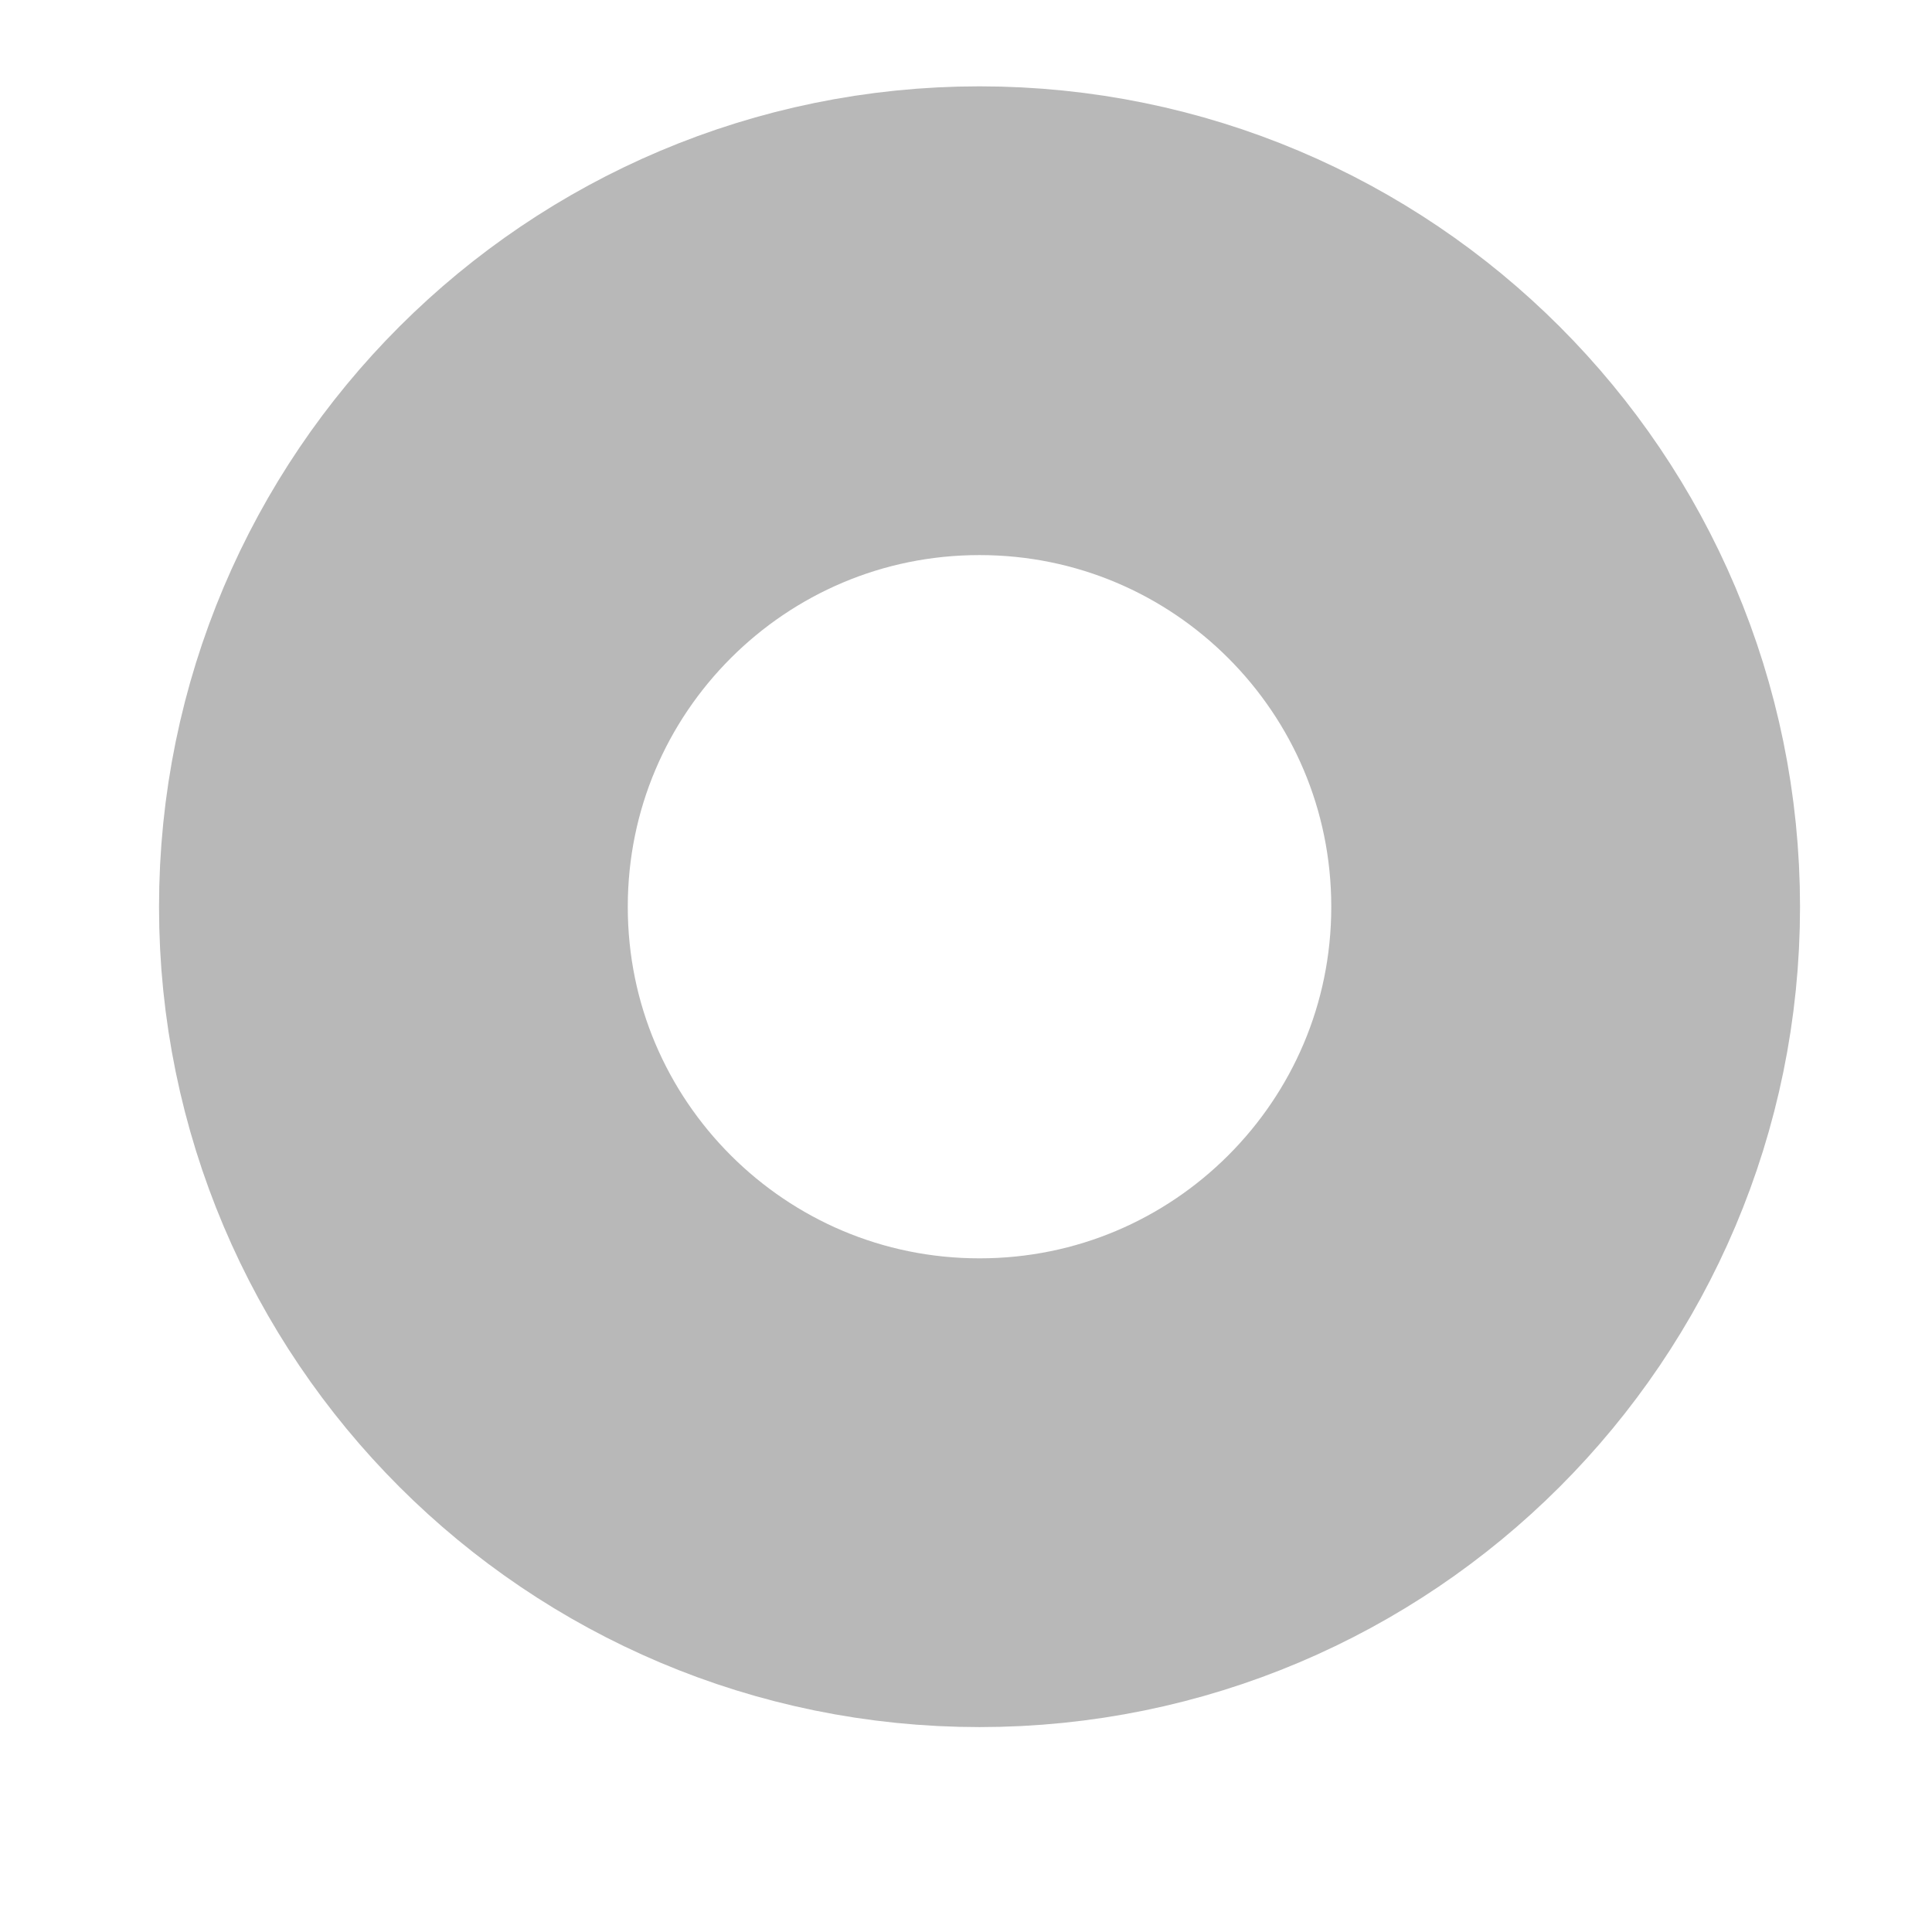 <?xml version="1.0" encoding="UTF-8" standalone="no"?><svg width='8' height='8' viewBox='0 0 8 8' fill='none' xmlns='http://www.w3.org/2000/svg'>
<path d='M4.056 6.181C5.396 6.181 6.483 5.095 6.483 3.755C6.483 2.414 5.396 1.328 4.056 1.328C2.716 1.328 1.629 2.414 1.629 3.755C1.629 5.095 2.716 6.181 4.056 6.181Z' stroke='#B8B8B8' stroke-width='1.941' stroke-linecap='round' stroke-linejoin='round'/>
</svg>
